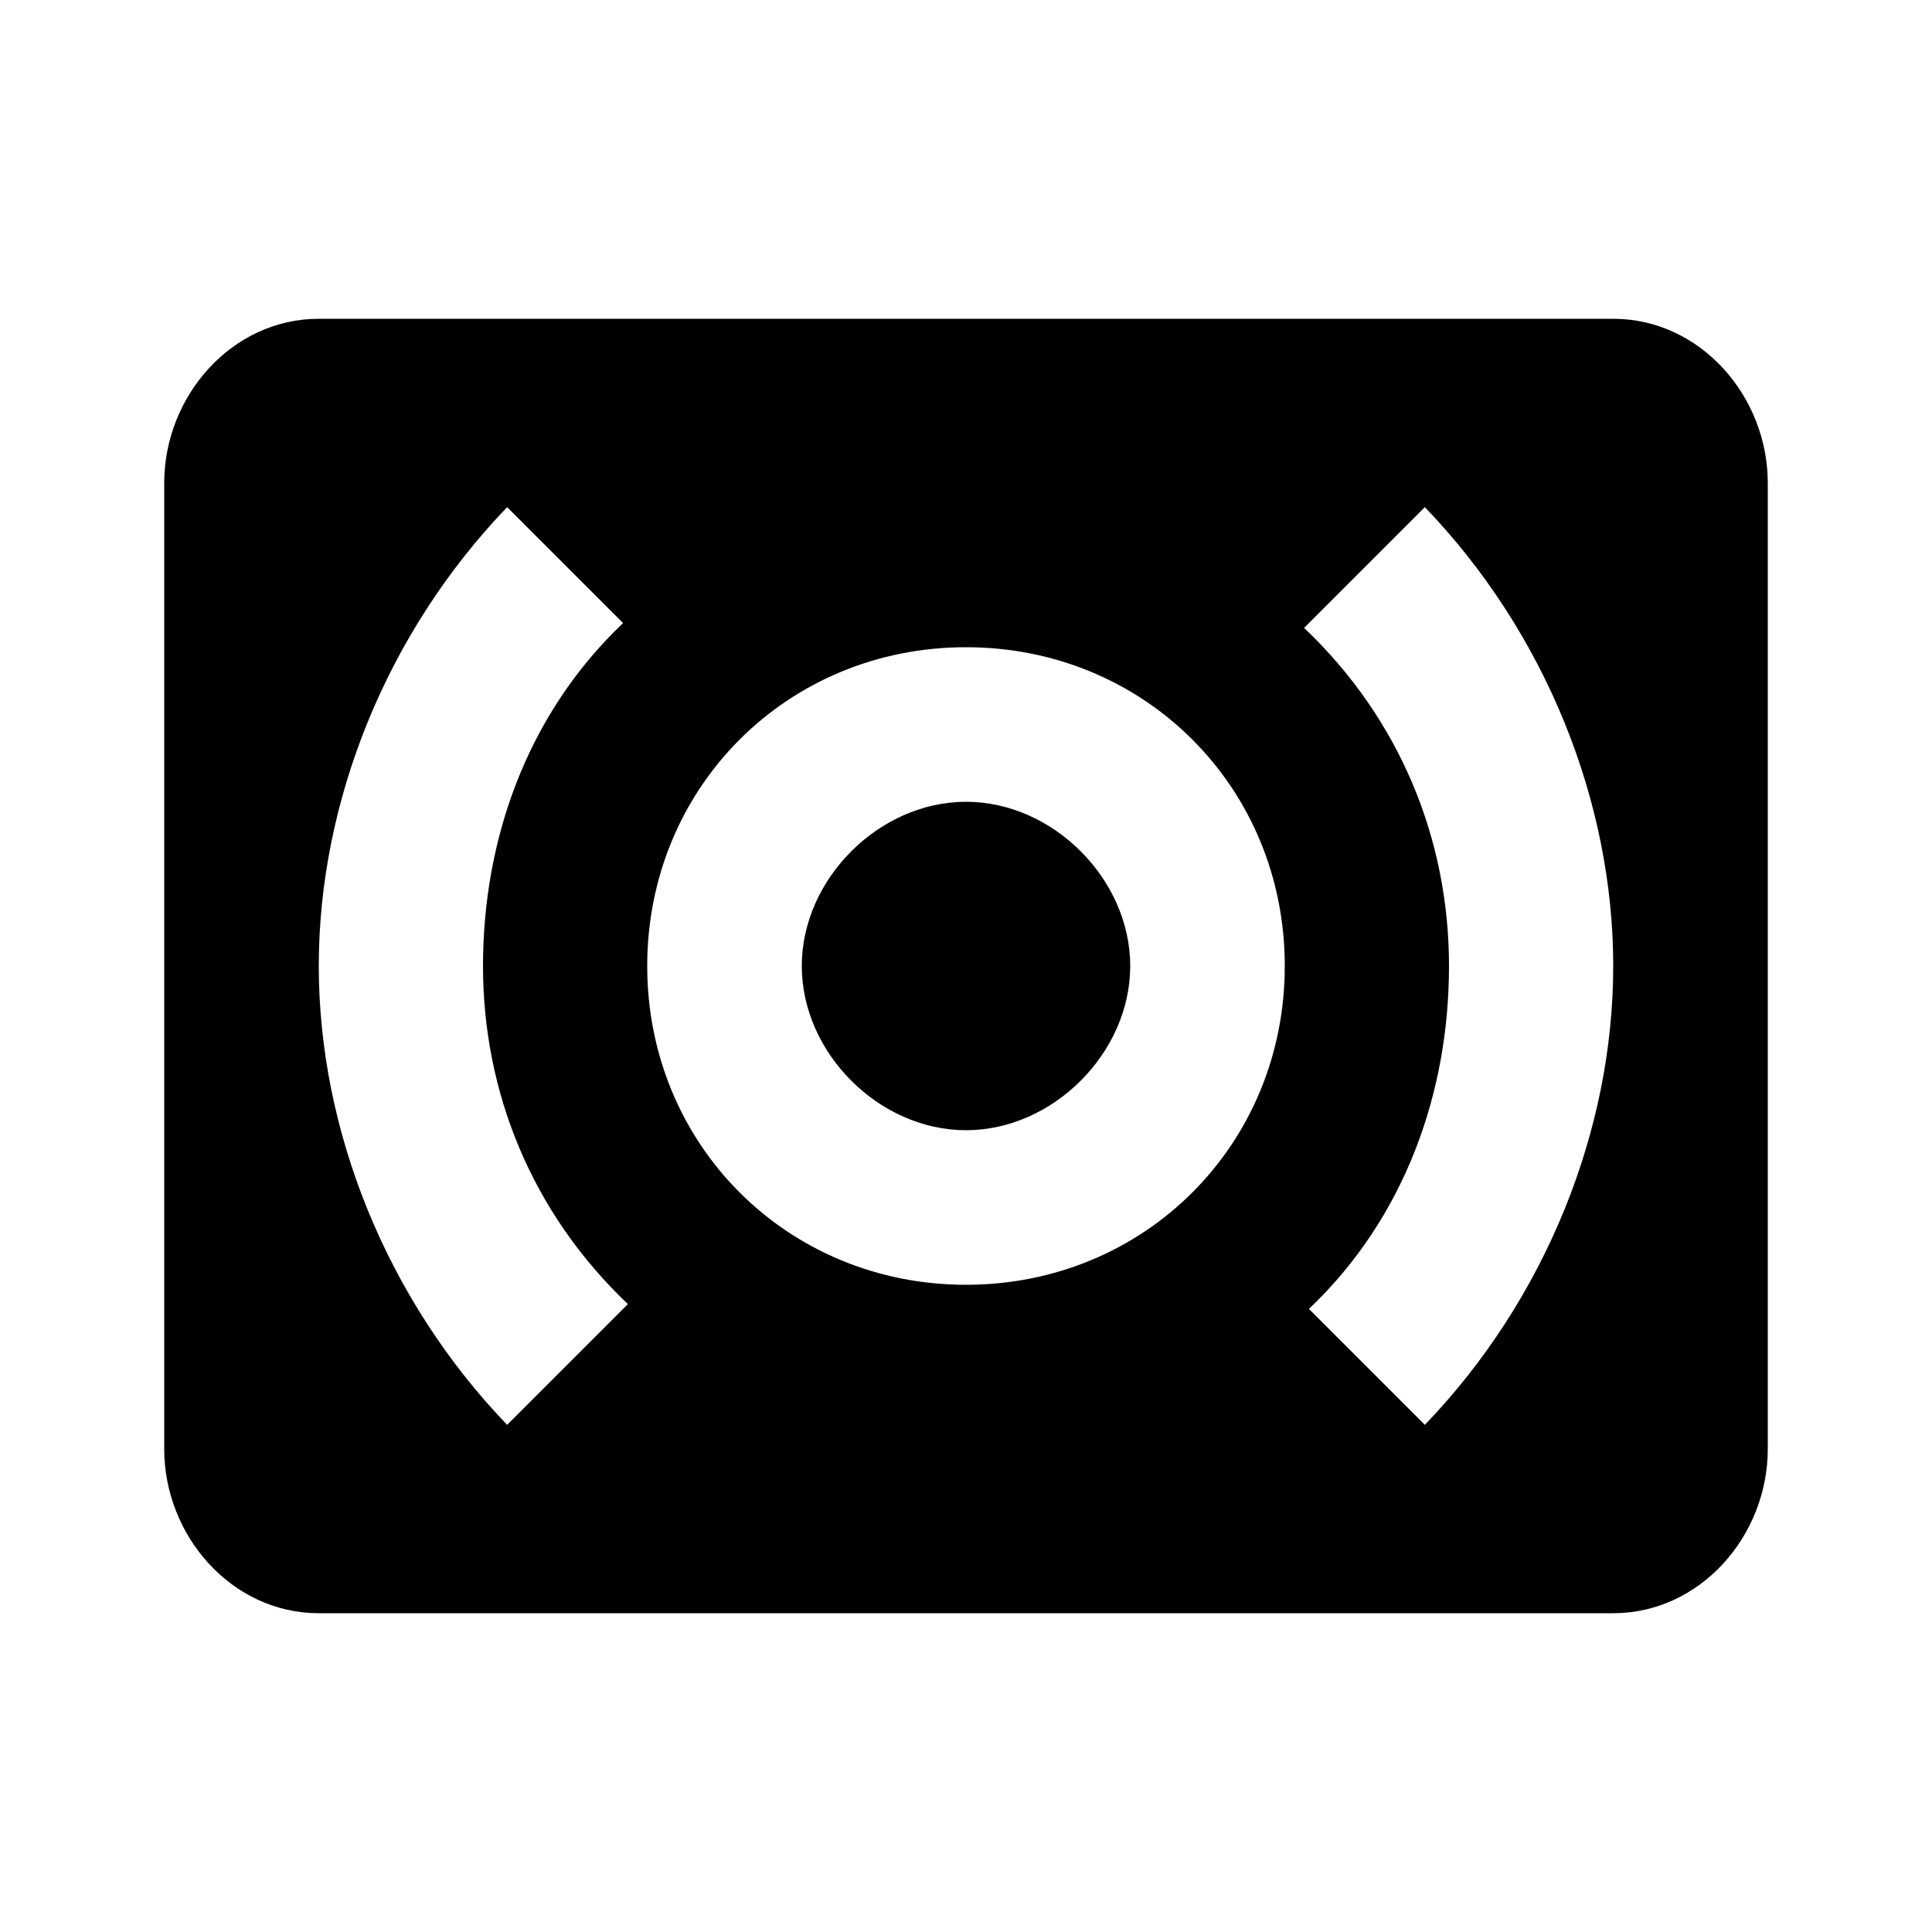 <?xml version="1.0"?><svg xmlns="http://www.w3.org/2000/svg" width="40" height="40" viewBox="0 0 40 40"><path  d="m20 16.6c1.8 0 3.4 1.6 3.4 3.4s-1.6 3.4-3.4 3.4-3.4-1.6-3.4-3.4 1.6-3.4 3.4-3.4z m9.5 12.9c2.5-2.6 3.9-6.1 3.9-9.5s-1.4-6.9-3.9-9.5l-2.5 2.5c2 1.9 3 4.4 3 7s-0.9 5.2-2.9 7.1z m-9.5-2.9c3.7 0 6.6-2.9 6.6-6.6s-2.9-6.6-6.6-6.6-6.6 2.9-6.6 6.6 2.9 6.6 6.6 6.6z m-7 0.4c-2-1.9-3-4.4-3-7s0.9-5.2 2.9-7.1l-2.4-2.4c-2.5 2.6-3.9 6.1-3.9 9.5s1.4 6.9 3.9 9.5z m20.4-20.4c1.8 0 3.2 1.6 3.2 3.4v20c0 1.8-1.4 3.4-3.2 3.4h-26.8c-1.8 0-3.2-1.6-3.2-3.4v-20c0-1.8 1.4-3.4 3.2-3.4h26.8z"></path></svg>